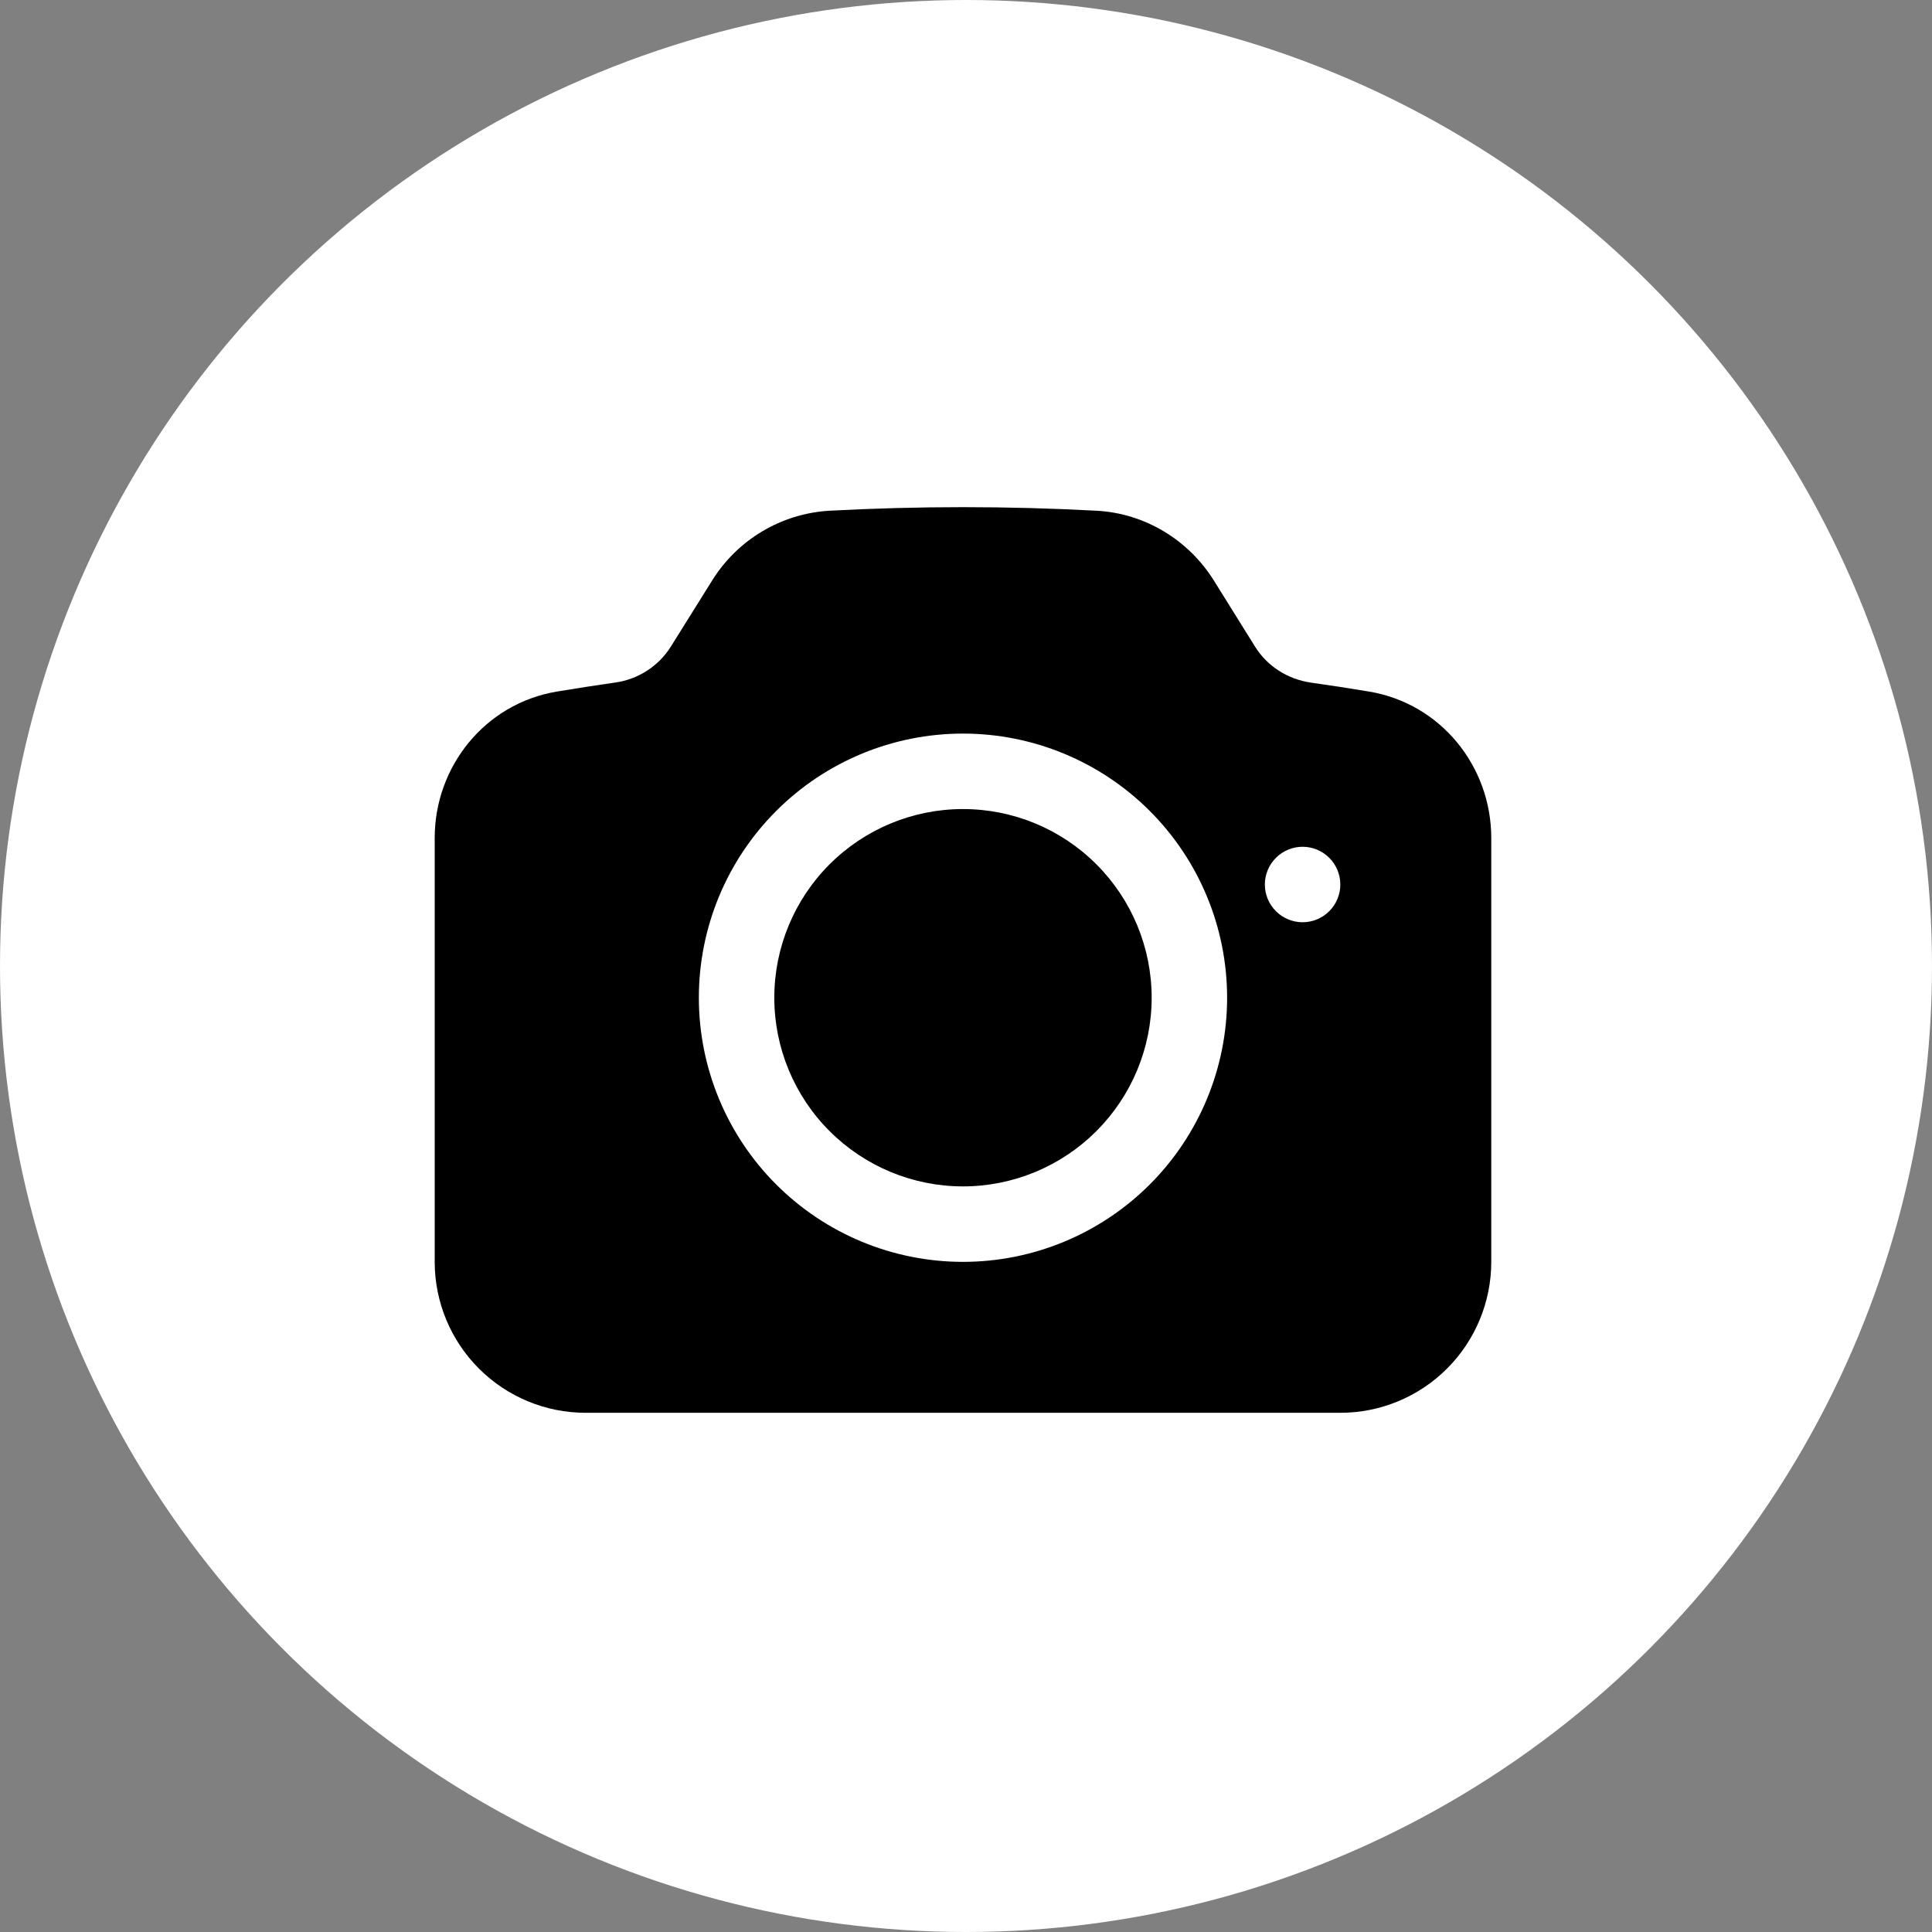 <svg width="80" height="80" viewBox="0 0 80 80" fill="none" xmlns="http://www.w3.org/2000/svg">
    <rect x="0" y="0" width="80" height="80" fill="#808080" stroke="none"/>
    <circle cx="40" cy="40" r="40" fill="white" />
    <path
        d="M39.875 33.501C37.803 33.501 35.816 34.324 34.351 35.789C32.886 37.254 32.062 39.241 32.062 41.313C32.062 43.385 32.886 45.372 34.351 46.837C35.816 48.302 37.803 49.126 39.875 49.126C41.947 49.126 43.934 48.302 45.399 46.837C46.864 45.372 47.688 43.385 47.688 41.313C47.688 39.241 46.864 37.254 45.399 35.789C43.934 34.324 41.947 33.501 39.875 33.501Z"
        fill="black" />
    <path fill-rule="evenodd" clip-rule="evenodd"
        d="M34.342 21.148C38.028 20.951 41.722 20.951 45.408 21.148C47.423 21.257 49.221 22.367 50.267 24.044L51.977 26.788C52.477 27.586 53.321 28.128 54.29 28.267C55.094 28.38 55.894 28.503 56.69 28.636C59.673 29.134 61.75 31.746 61.75 34.696V52.251C61.75 53.908 61.092 55.498 59.919 56.67C58.747 57.842 57.158 58.501 55.5 58.501H24.25C22.592 58.501 21.003 57.842 19.831 56.67C18.659 55.498 18 53.908 18 52.251V34.696C18 31.746 20.077 29.134 23.06 28.636C23.856 28.503 24.656 28.38 25.458 28.265C25.928 28.202 26.379 28.037 26.778 27.782C27.178 27.526 27.517 27.186 27.771 26.786L29.483 24.046C30.001 23.209 30.713 22.509 31.558 22.005C32.404 21.5 33.359 21.206 34.342 21.148ZM28.938 41.313C28.938 38.412 30.09 35.63 32.141 33.579C34.192 31.528 36.974 30.376 39.875 30.376C42.776 30.376 45.558 31.528 47.609 33.579C49.66 35.63 50.812 38.412 50.812 41.313C50.812 44.214 49.66 46.996 47.609 49.047C45.558 51.098 42.776 52.251 39.875 52.251C36.974 52.251 34.192 51.098 32.141 49.047C30.09 46.996 28.938 44.214 28.938 41.313ZM53.938 38.188C54.352 38.188 54.749 38.023 55.042 37.73C55.335 37.437 55.5 37.04 55.5 36.626C55.5 36.211 55.335 35.814 55.042 35.521C54.749 35.228 54.352 35.063 53.938 35.063C53.523 35.063 53.126 35.228 52.833 35.521C52.54 35.814 52.375 36.211 52.375 36.626C52.375 37.04 52.54 37.437 52.833 37.73C53.126 38.023 53.523 38.188 53.938 38.188Z"
        fill="black" />
</svg>
    